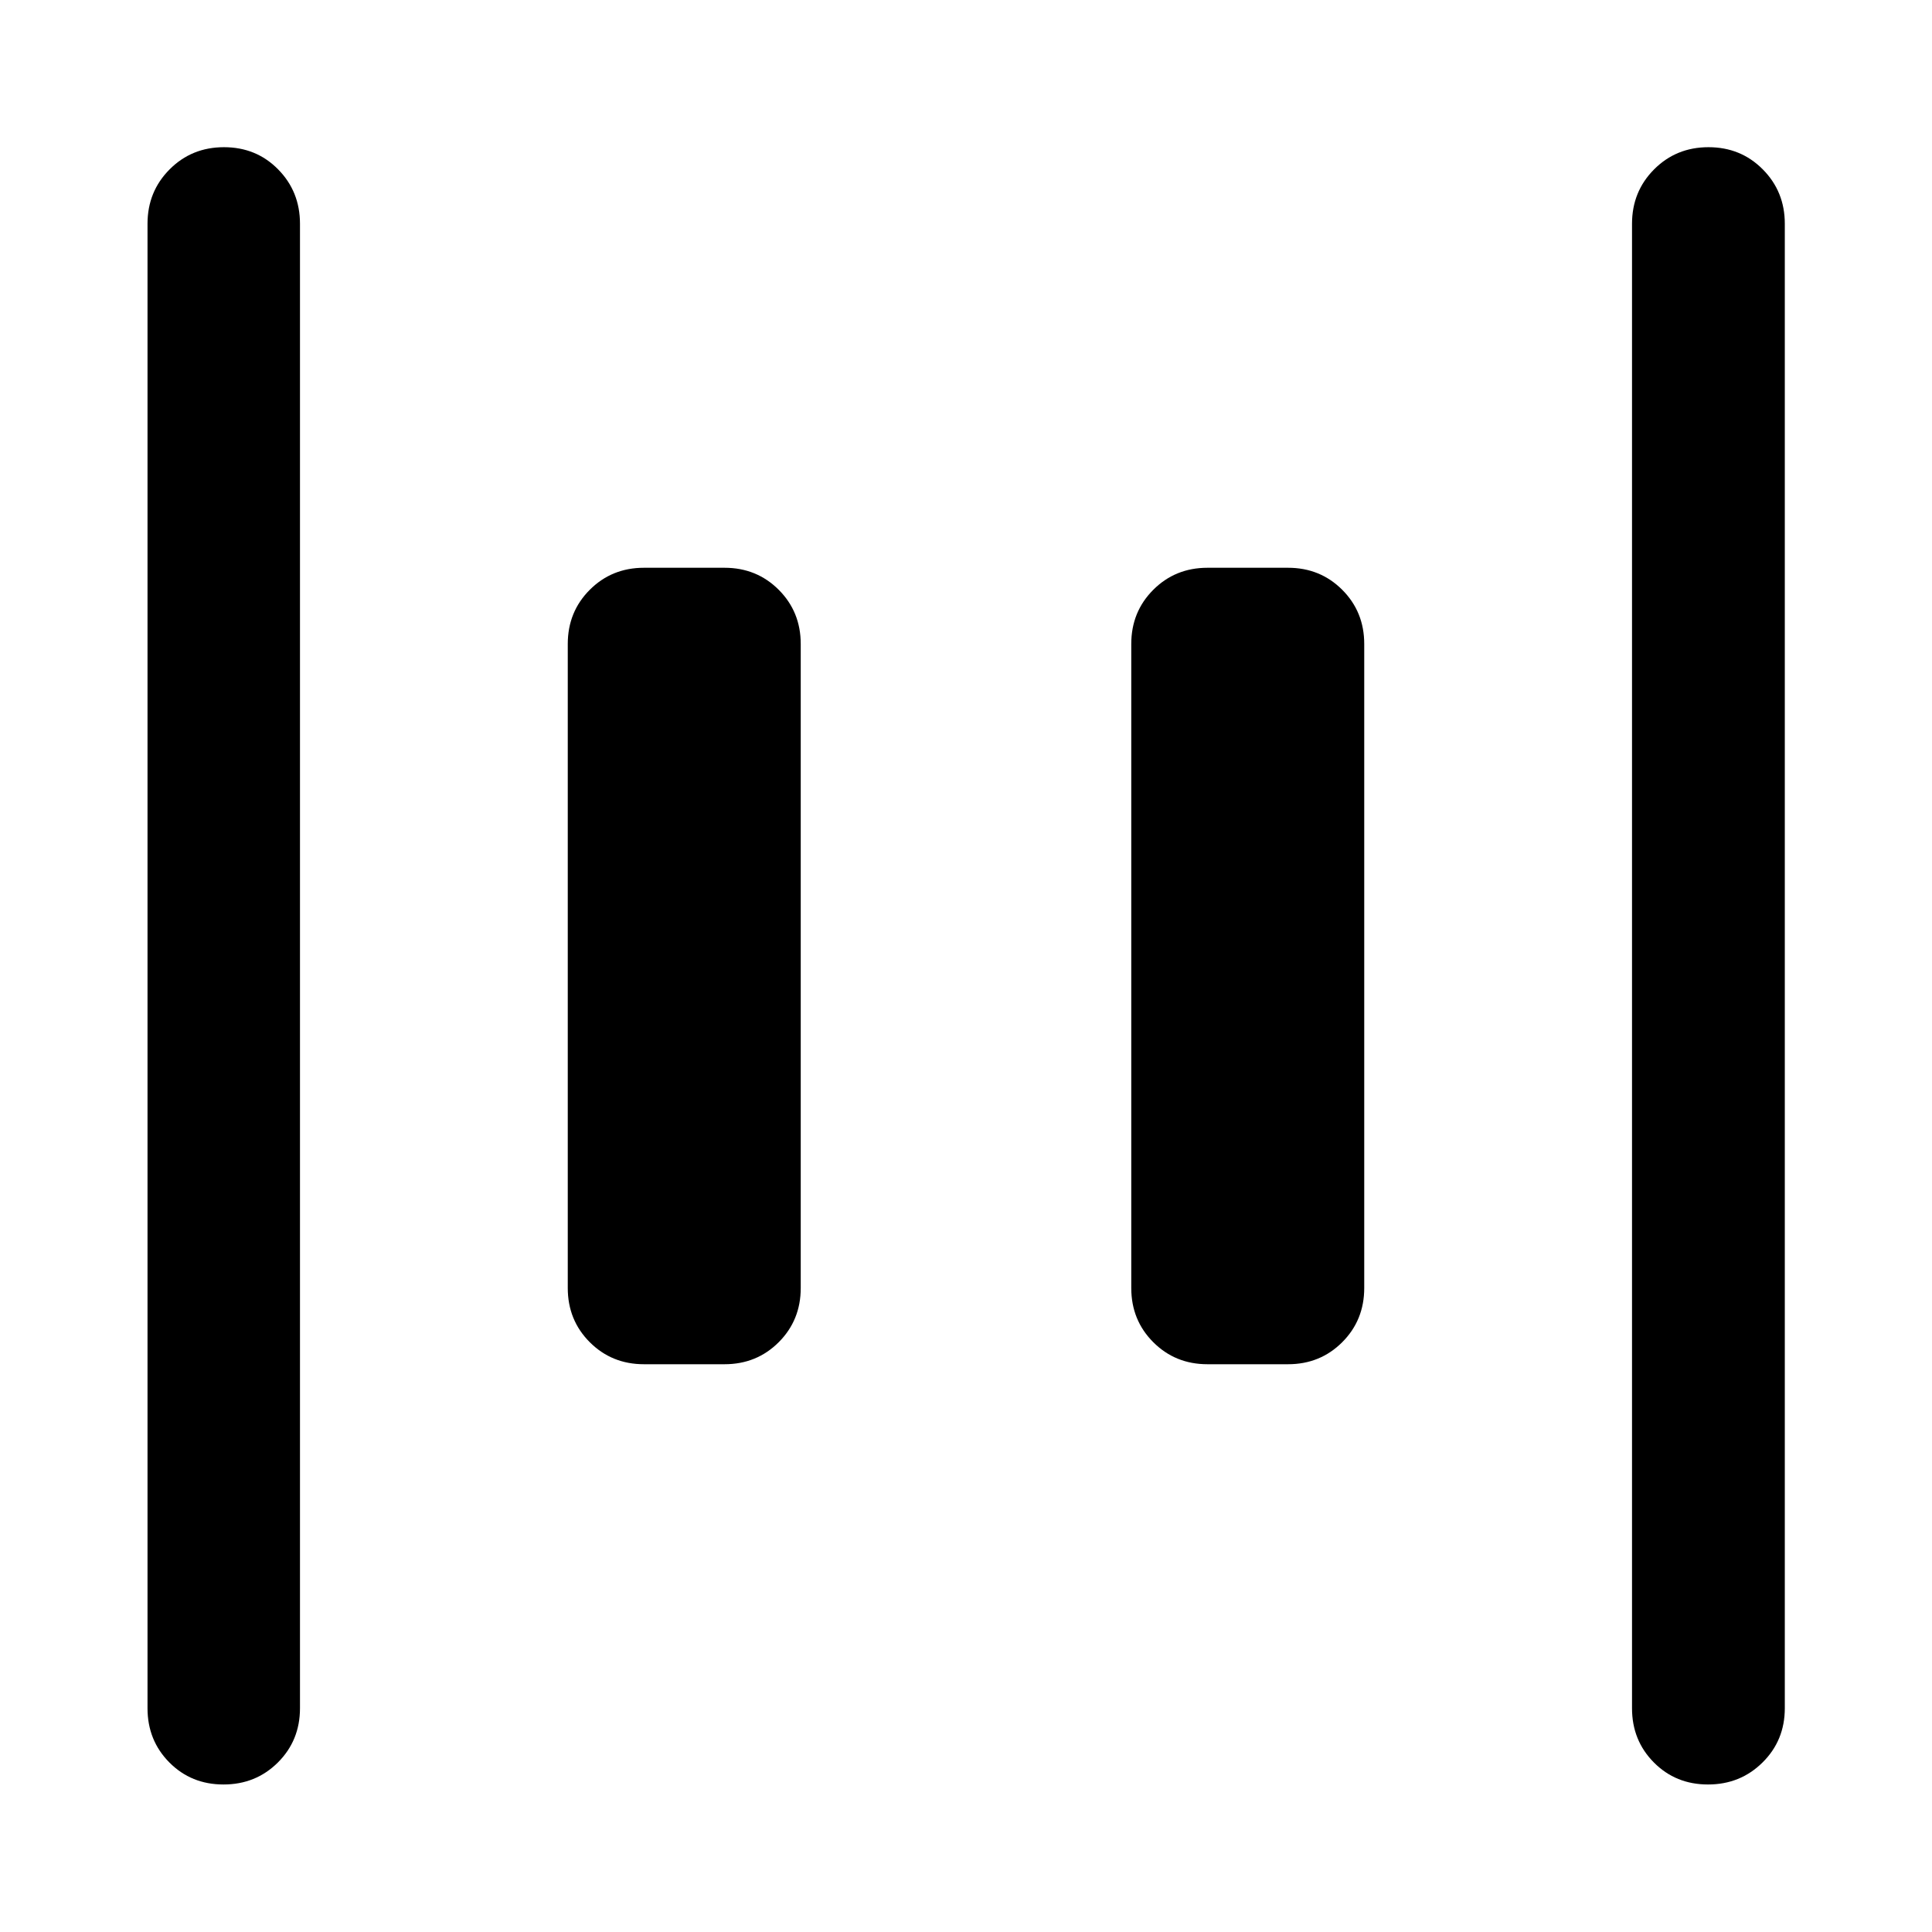 <svg xmlns="http://www.w3.org/2000/svg" height="40" viewBox="0 -960 960 960" width="40"><path d="M600-282.12q-16 0-26.94-10.94Q562.12-304 562.12-320v-320q0-16 10.94-26.94Q584-677.88 600-677.88h40q16 0 26.94 10.94Q677.88-656 677.88-640v320q0 16-10.94 26.94Q656-282.12 640-282.12h-40Zm-280 0q-16 0-26.94-10.94Q282.12-304 282.12-320v-320q0-16 10.94-26.94Q304-677.88 320-677.88h40q16 0 26.94 10.94Q397.88-656 397.88-640v320q0 16-10.94 26.94Q376-282.12 360-282.12h-40ZM848.7-73.3q-16.05 0-26.9-10.94-10.86-10.94-10.86-26.94v-737.64q0-16 10.97-27.02 10.98-11.02 27.03-11.02t26.98 11.02q10.94 11.02 10.94 27.02v737.64q0 16-11.06 26.94-11.05 10.94-27.1 10.94Zm-737.64 0q-16.05 0-26.9-10.94Q73.3-95.18 73.3-111.18v-737.64q0-16 10.98-27.02 10.97-11.02 27.02-11.02 16.05 0 26.9 11.02 10.86 11.02 10.86 27.02v737.64q0 16-10.97 26.94-10.98 10.94-27.03 10.94Z"/></svg>